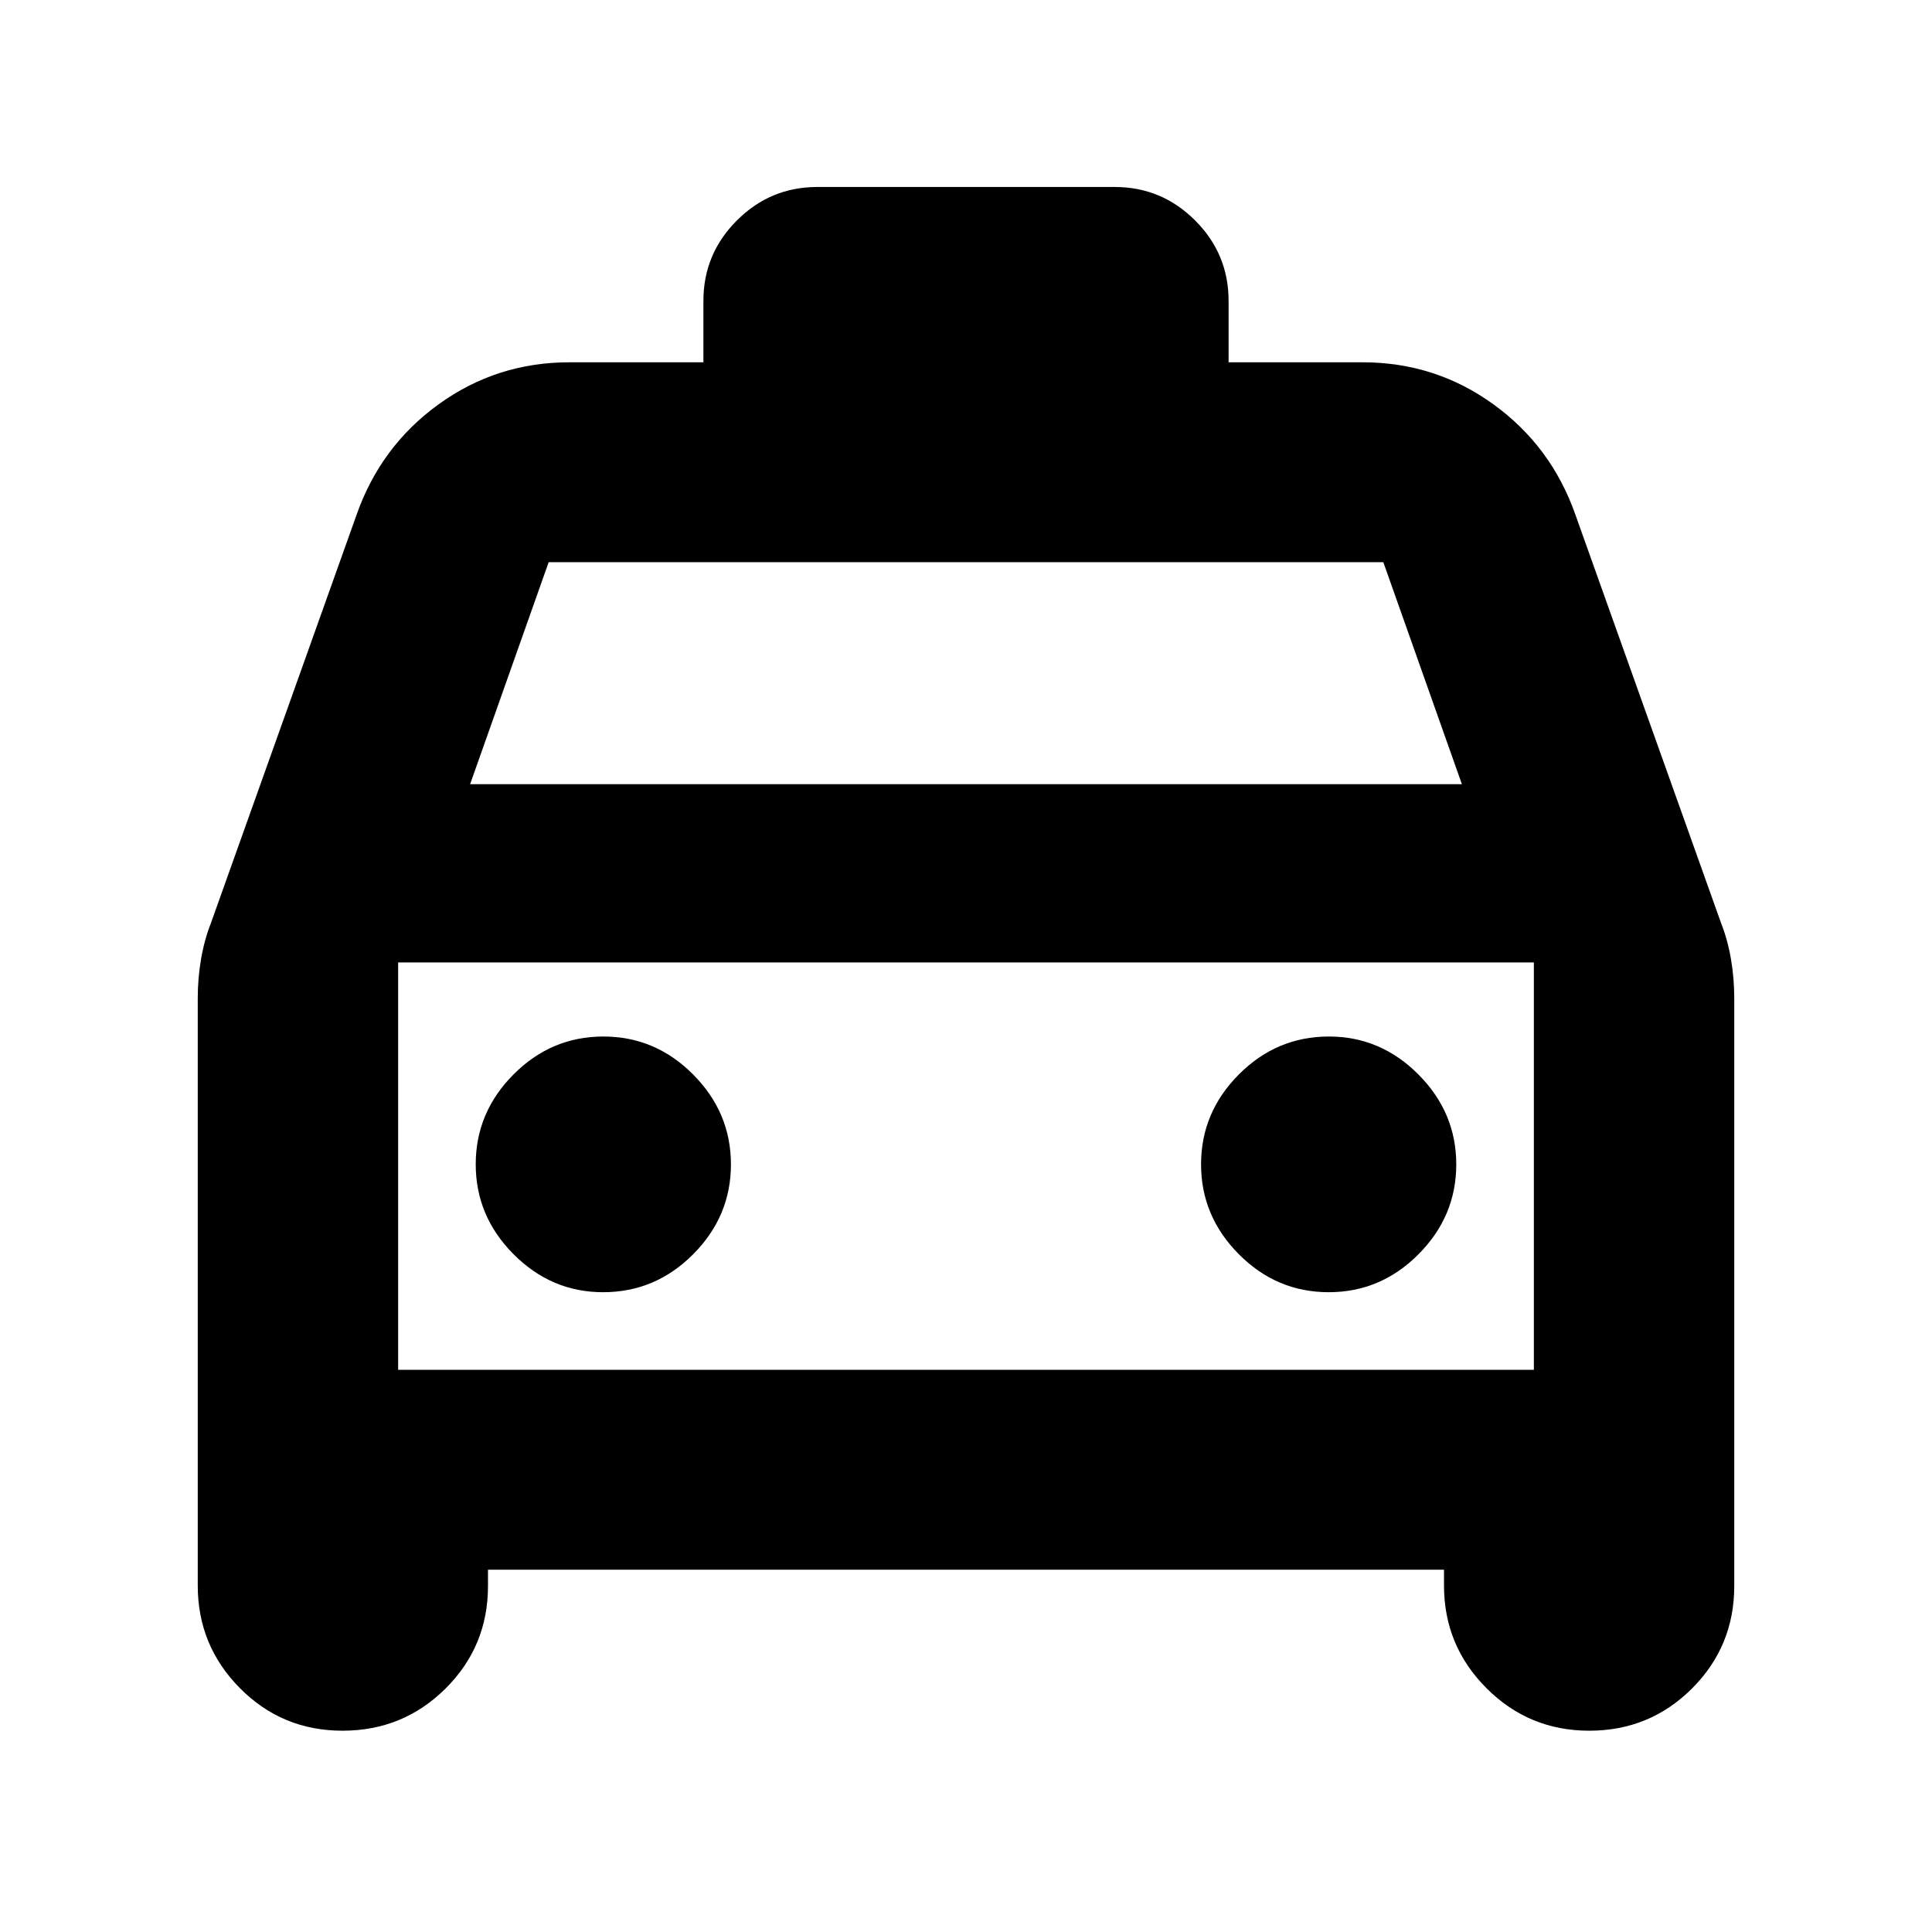 <svg xmlns="http://www.w3.org/2000/svg" height="24" viewBox="0 -960 960 960" width="24"><path d="M242.48-180.02v8.13q0 29.94-21.09 50.91-21.09 20.96-51.21 20.96-30.01 0-50.96-21.14-20.96-21.14-20.96-50.97V-464q0-9.79 1.62-19.34 1.62-9.56 4.86-17.81l72.52-203.28q11.96-33.92 40.76-54.73 28.8-20.82 64.94-20.82h66.56v-30.52q0-23.34 16.63-39.96 16.62-16.63 39.96-16.63h147.78q23.34 0 39.96 16.63 16.63 16.62 16.63 39.96v30.52h66.56q36.14 0 64.94 20.82 28.8 20.81 40.76 54.73l72.52 203.28q3.24 8.25 4.86 17.81 1.62 9.55 1.62 19.34v292.11q0 29.94-21.01 50.91-21.02 20.96-51.04 20.96-30 0-51.08-21.14-21.09-21.14-21.09-50.97v-7.89H242.48Zm-8.89-390.31h492.82l-39.04-110.32H272.63l-39.04 110.32Zm-35.76 88.57v202.41-202.41Zm101.84 163.85q26 0 44.76-18.86 18.77-18.85 18.77-44.64t-18.77-44.67q-18.76-18.88-44.64-18.88t-44.64 18.86q-18.76 18.85-18.76 44.64t18.79 44.67q18.79 18.88 44.49 18.88Zm360.54 0q25.88 0 44.64-18.86 18.76-18.85 18.76-44.64t-18.79-44.67q-18.79-18.88-44.49-18.88-26 0-44.76 18.86-18.77 18.85-18.77 44.64t18.77 44.67q18.76 18.88 44.64 18.88Zm-462.38 38.56h564.34v-202.41H197.83v202.41Z"/></svg>